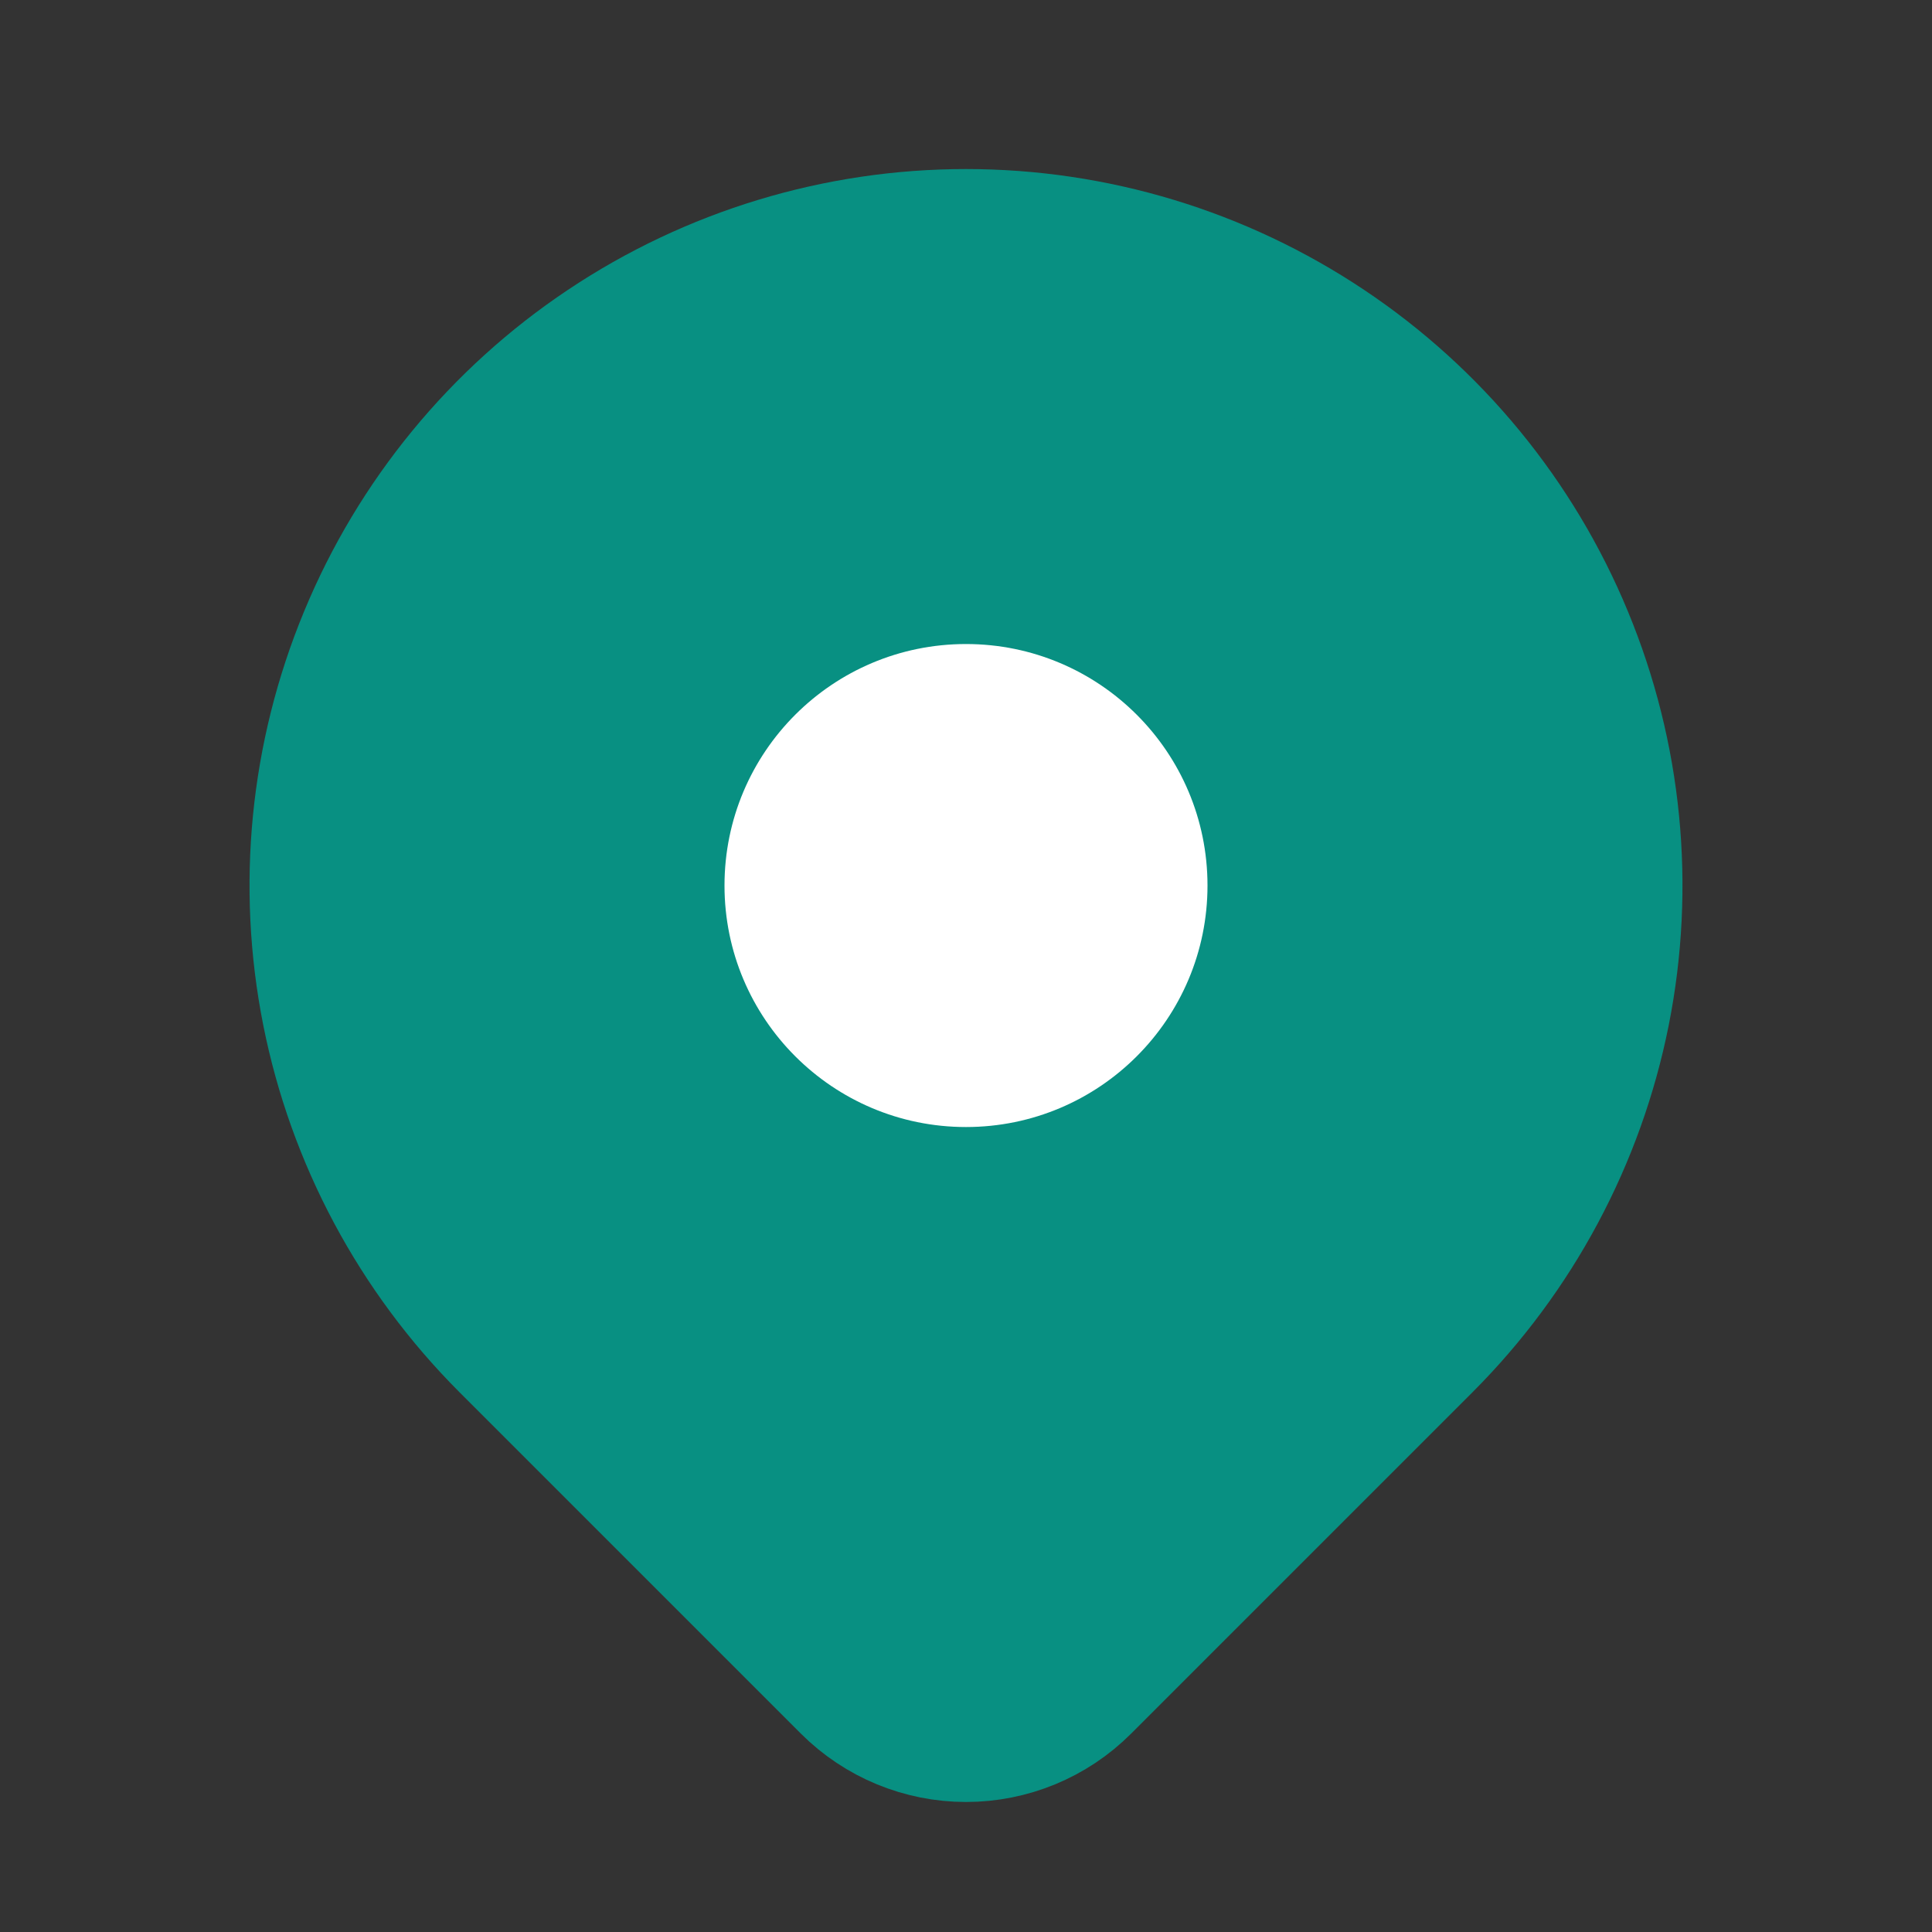 <svg width="20" height="20" viewBox="0 0 20 20" fill="none" xmlns="http://www.w3.org/2000/svg">
<rect x="0" y="0" width="20" height="20" fill="#333333" stroke="none"/>
<path d="M14.714 13.881L11.178 17.417C10.866 17.729 10.442 17.904 10 17.904C9.559 17.904 9.135 17.729 8.822 17.417L5.286 13.881C4.354 12.948 3.719 11.761 3.461 10.467C3.204 9.174 3.336 7.834 3.841 6.616C4.345 5.397 5.2 4.356 6.296 3.624C7.393 2.891 8.681 2.5 10 2.5C11.319 2.5 12.607 2.891 13.704 3.624C14.8 4.356 15.655 5.397 16.159 6.616C16.664 7.834 16.796 9.174 16.539 10.467C16.281 11.761 15.646 12.948 14.714 13.881Z" fill="#089082" stroke="#089082" stroke-width="1.5" stroke-linecap="round" stroke-linejoin="round"/>
<path d="M10 11.667C11.381 11.667 12.5 10.547 12.5 9.167C12.5 7.786 11.381 6.667 10 6.667C8.619 6.667 7.5 7.786 7.5 9.167C7.5 10.547 8.619 11.667 10 11.667Z" fill="white"/>
</svg>

